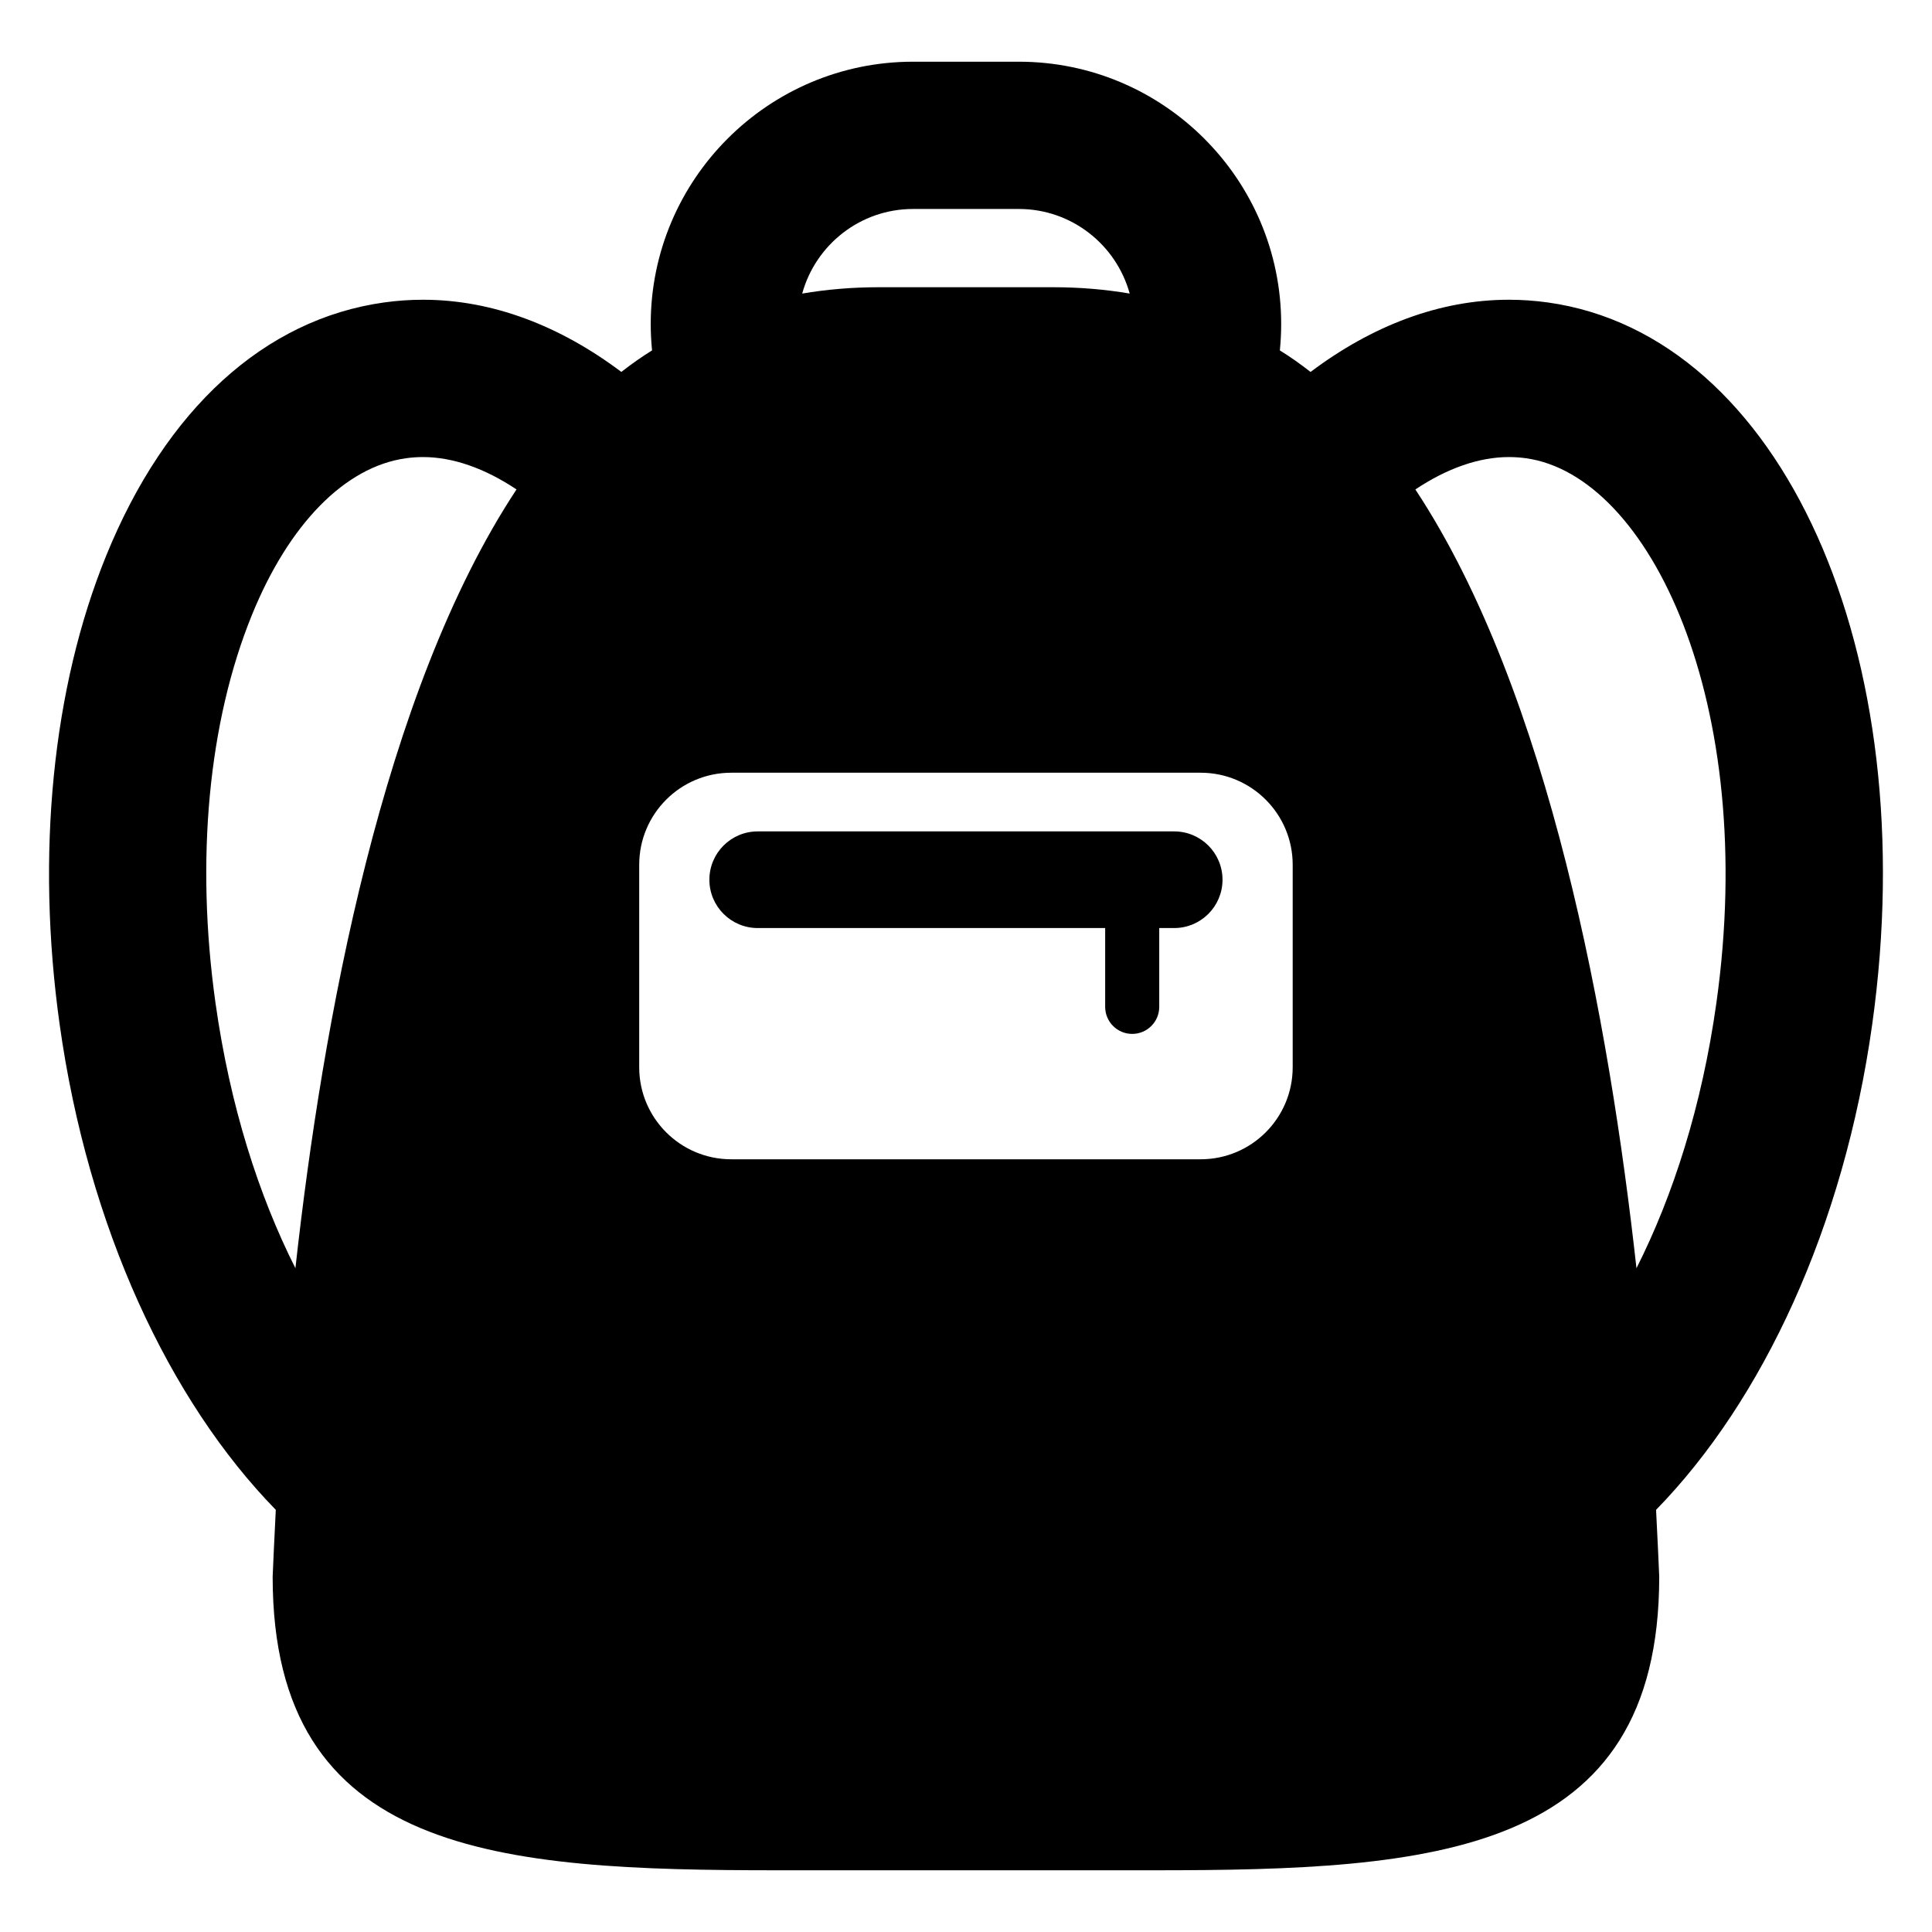<?xml version="1.0" encoding="utf-8"?>
<!-- Generator: Adobe Illustrator 16.0.0, SVG Export Plug-In . SVG Version: 6.00 Build 0)  -->
<!DOCTYPE svg PUBLIC "-//W3C//DTD SVG 1.1//EN" "http://www.w3.org/Graphics/SVG/1.1/DTD/svg11.dtd">
<svg version="1.1" id="Layer_1" xmlns="http://www.w3.org/2000/svg" xmlns:xlink="http://www.w3.org/1999/xlink" x="0px" y="0px"
	 width="96px" height="96px" viewBox="0 0 96 96" enable-background="new 0 0 96 96" xml:space="preserve">
<g>
	<path d="M76.912,15.029c-0.639-0.089-1.291-0.135-1.936-0.135c-3.442,0-6.797,1.288-9.855,3.588
		c-0.494-0.387-1.002-0.746-1.526-1.071c0.043-0.431,0.066-0.869,0.066-1.311c0-7.187-5.847-13.034-13.034-13.034h-5.259
		c-7.187,0-13.034,5.847-13.034,13.034c0,0.442,0.023,0.879,0.066,1.311c-0.523,0.325-1.032,0.684-1.526,1.07
		c-3.058-2.299-6.412-3.587-9.854-3.587c-0.646,0-1.298,0.045-1.937,0.135c-5.942,0.832-10.847,5.303-13.81,12.59
		c-2.671,6.57-3.491,14.838-2.31,23.282C4.375,60.979,8.409,69.6,13.704,75.023c-0.083,1.572-0.128,2.723-0.156,3.324
		c0,13.865,11.24,14.586,25.105,14.586h8.926h0.836h8.926c13.865,0,25.105-0.721,25.105-14.586
		c-0.028-0.601-0.073-1.752-0.157-3.323c5.294-5.423,9.329-14.045,10.74-24.123C95.618,32.414,88.538,16.657,76.912,15.029z
		 M14.679,63.016c-1.817-3.602-3.252-8.049-3.974-13.198c-0.994-7.102-0.351-13.94,1.81-19.254c1.841-4.53,4.63-7.371,7.651-7.793
		c0.281-0.04,0.568-0.06,0.854-0.06c1.479,0,3.065,0.555,4.645,1.609C19,34.418,16.027,50.833,14.679,63.016z M45.368,10.384h5.259
		c2.627,0,4.84,1.784,5.507,4.203c-1.214-0.207-2.484-0.315-3.813-0.315h-8.647c-1.329,0-2.599,0.109-3.813,0.315
		C40.527,12.167,42.74,10.384,45.368,10.384z M64.233,53.031c0,2.525-2.048,4.573-4.573,4.573H36.335
		c-2.525,0-4.573-2.048-4.573-4.573V42.969c0-2.525,2.048-4.573,4.573-4.573H59.66c2.525,0,4.573,2.048,4.573,4.573V53.031z
		 M85.289,49.818c-0.721,5.149-2.157,9.598-3.974,13.199c-1.348-12.183-4.32-28.598-10.986-38.696c1.58-1.055,3.166-1.61,4.646-1.61
		c0.285,0,0.572,0.02,0.853,0.059C81.973,23.63,87.37,34.95,85.289,49.818z"/>
	<path d="M58.345,41.312H37.65c-1.326,0-2.401,1.075-2.401,2.401s1.075,2.401,2.401,2.401h17.265v3.916
		c0,0.742,0.602,1.344,1.343,1.344c0.742,0,1.344-0.602,1.344-1.344v-3.916h0.743c1.326,0,2.401-1.075,2.401-2.401
		S59.671,41.312,58.345,41.312z"/>
</g>
</svg>
